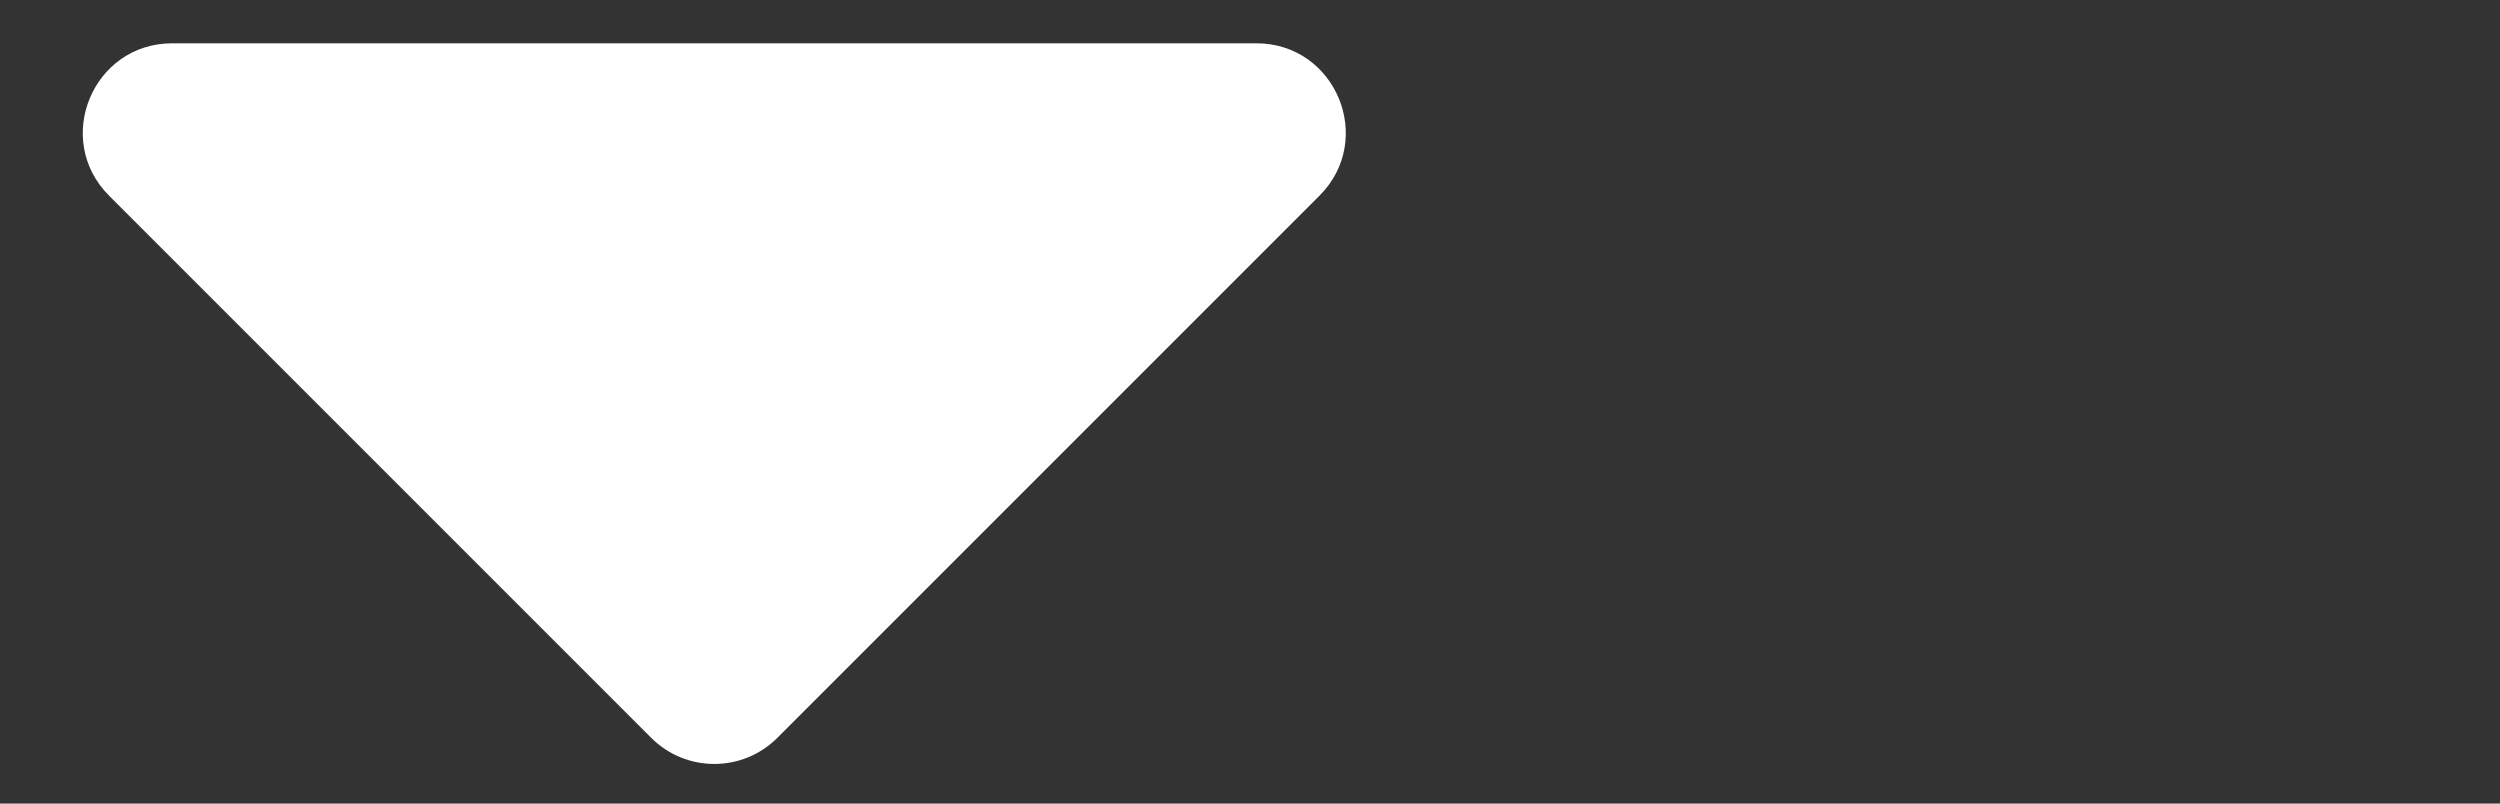 <svg preserveAspectRatio="none" width="100%" height="100%" overflow="visible" style="display: block;" viewBox="0 0 28 9" fill="none" xmlns="http://www.w3.org/2000/svg">
<rect x="0" y="0" width="28" height="9" fill="#333333" stroke="none"/>
<g id="Tooltip">
<path id="Tooltip shape" d="M14.071 0.485C14.962 0.485 15.408 1.562 14.778 2.192L8.707 8.263C8.317 8.654 7.683 8.654 7.293 8.263L1.222 2.192C0.592 1.562 1.038 0.485 1.929 0.485H14.071Z" fill="white"/>
</g>
</svg>
